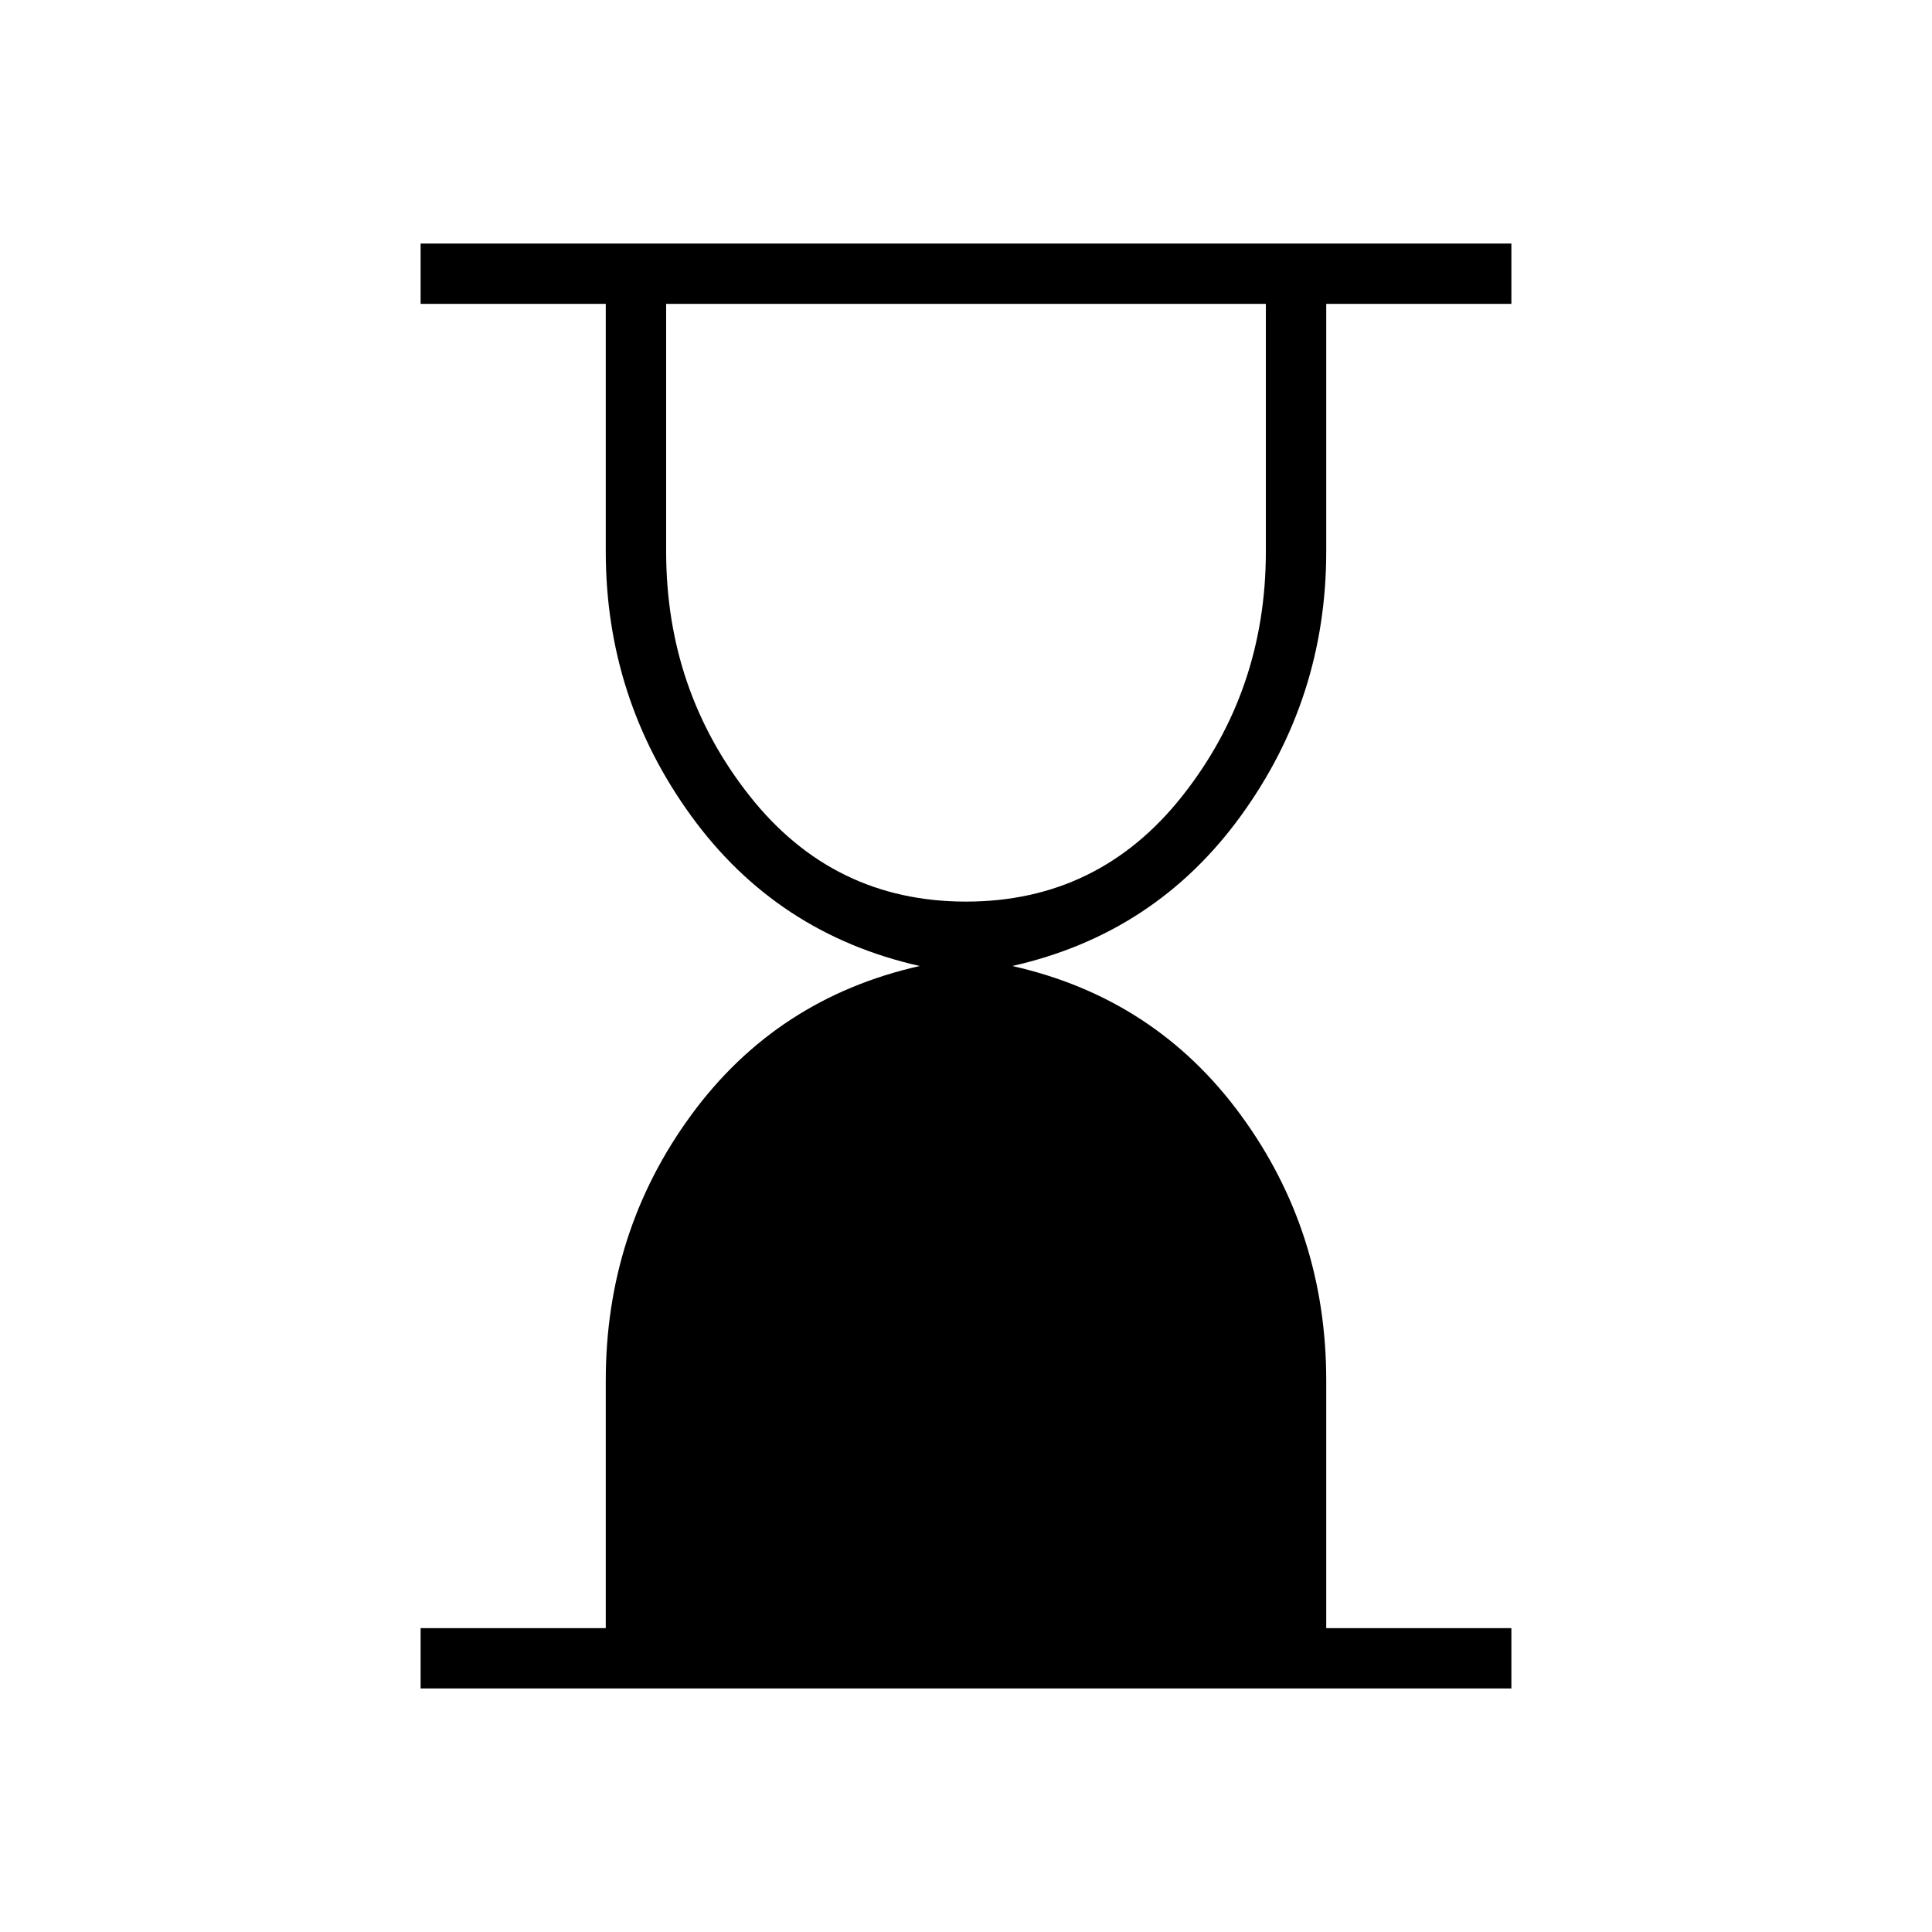 <svg xmlns="http://www.w3.org/2000/svg" height="48" width="48"><path d="M24 22.4Q27.3 22.4 29.375 19.775Q31.45 17.15 31.45 13.7V7.55H16.55V13.7Q16.55 17.15 18.625 19.775Q20.7 22.4 24 22.4ZM10.45 41.95V40.45H15.05V34.3Q15.05 30.6 17.175 27.7Q19.3 24.8 22.85 24Q19.3 23.2 17.175 20.275Q15.05 17.35 15.05 13.7V7.55H10.45V6.05H37.55V7.55H32.95V13.7Q32.95 17.35 30.825 20.275Q28.7 23.2 25.15 24Q28.7 24.8 30.825 27.7Q32.95 30.6 32.95 34.3V40.45H37.55V41.95Z"/></svg>